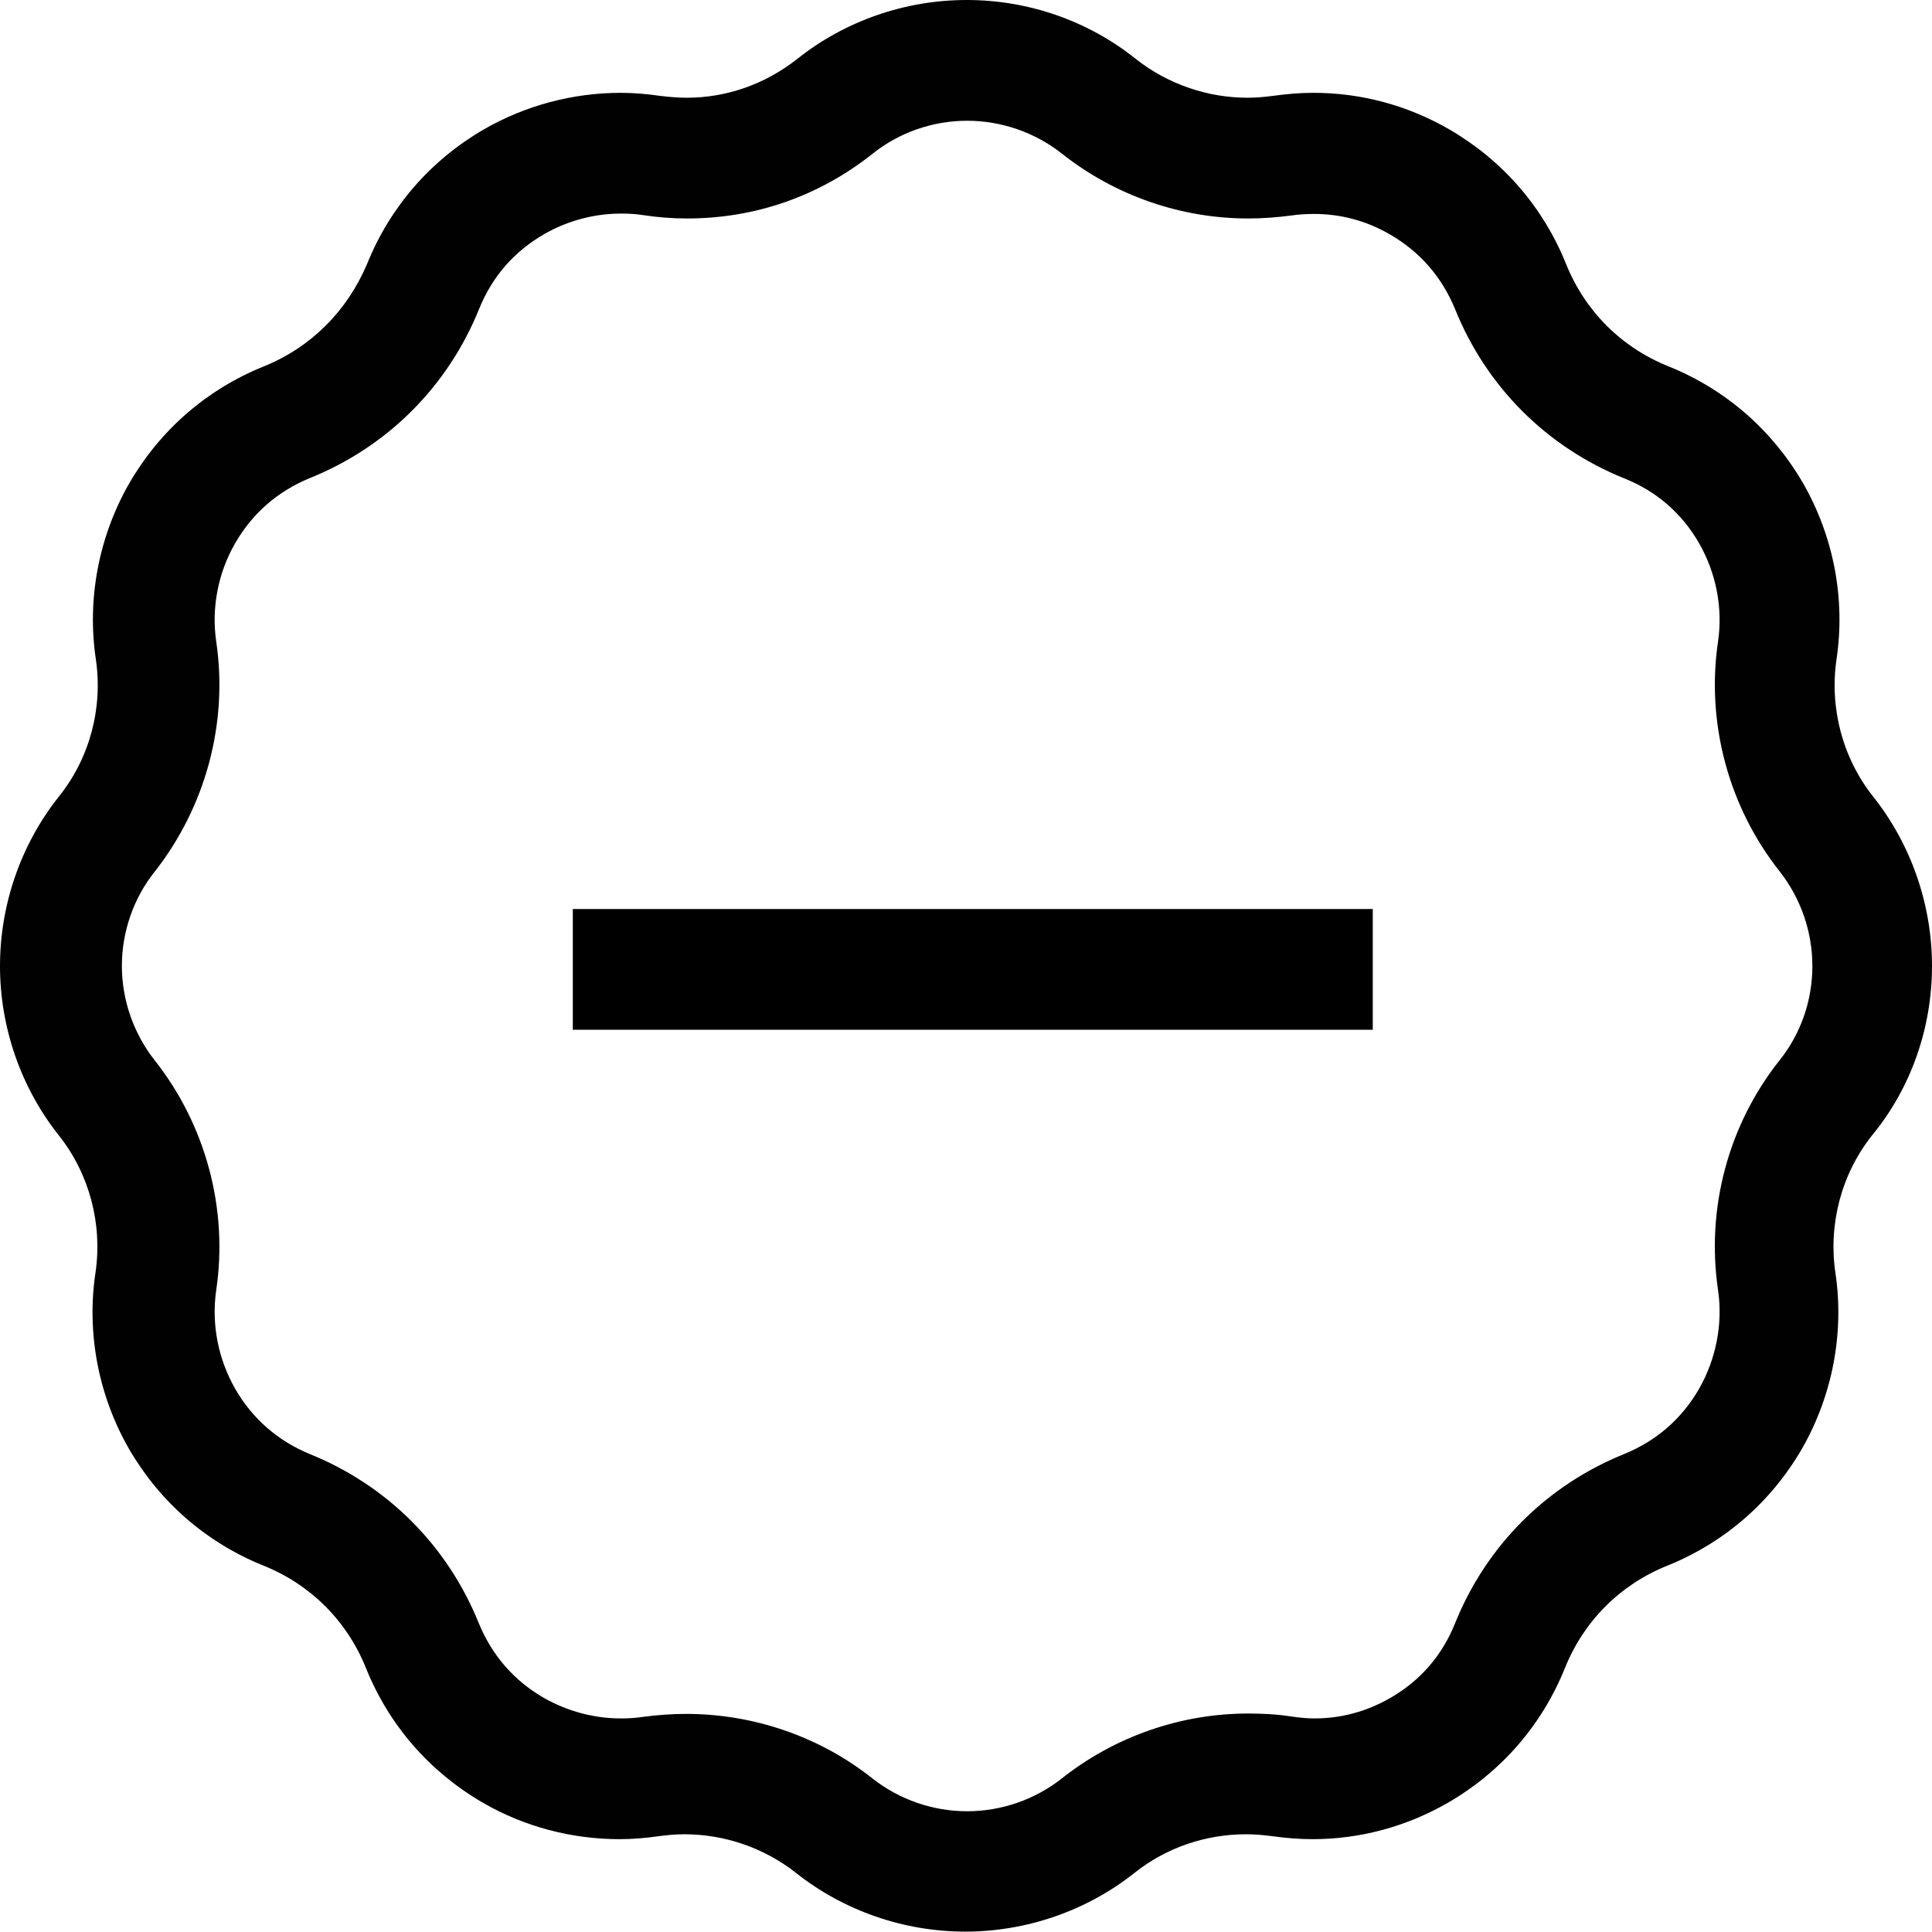 <?xml version="1.0" encoding="utf-8"?>
<!-- Generator: Adobe Illustrator 21.1.0, SVG Export Plug-In . SVG Version: 6.00 Build 0)  -->
<svg version="1.1" id="Layer_1" xmlns="http://www.w3.org/2000/svg" xmlns:xlink="http://www.w3.org/1999/xlink" x="0px" y="0px"
	 viewBox="0 0 512 512" style="enable-background:new 0 0 512 512;" xml:space="preserve">
<style type="text/css">
	.st0{fill:#010101;}
</style>
<g id="_x33_2">
	<path class="st0" d="M512,256c0-16.2-5.5-32.2-15.6-44.9c-8.1-10.2-11.6-23.5-9.7-36.4c2.4-16.1-0.8-32.6-8.9-46.7
		c-8.2-14.1-20.5-24.8-35.6-30.9c-12.5-5-22.2-14.7-27.2-27.2c-6.1-15.1-16.8-27.4-30.9-35.6c-11.1-6.4-23.4-9.7-36-9.7
		c-3.6,0-7.1,0.3-10.7,0.8c-2.3,0.3-4.6,0.5-6.8,0.5c-10.6,0-21.1-3.6-29.5-10.2C288.4,5.5,272.5,0,256.2,0S224,5.5,211.3,15.6
		c-8.5,6.7-18.7,10.3-29.3,10.3c-2.3,0-4.7-0.2-7.1-0.5c-3.5-0.5-7-0.8-10.4-0.8c-12.6,0-25.2,3.3-36.3,9.7
		c-14.1,8.2-24.8,20.5-30.9,35.6C92,82.4,82.5,92,69.9,97.1c-15.1,6.1-27.4,16.8-35.6,30.9c-8.1,14.1-11.3,30.7-8.9,46.7
		c1.9,12.9-1.6,26.2-9.8,36.4C5.5,223.8,0,239.8,0,256s5.5,32.2,15.6,44.9c8.1,10.2,11.6,23.5,9.7,36.4c-2.4,16,0.8,32.6,8.9,46.7
		c8.2,14.1,20.5,24.8,35.6,30.9c12.5,5,22.2,14.7,27.2,27.2c6.1,15.1,16.8,27.4,30.9,35.6c11,6.4,23.6,9.7,36.3,9.7
		c3.5,0,7-0.3,10.4-0.8c2.3-0.3,4.6-0.5,6.8-0.5c10.6,0,21.1,3.6,29.5,10.2c12.7,10.1,28.7,15.6,44.9,15.6s32.2-5.5,44.9-15.6
		c8.4-6.7,18.9-10.2,29.5-10.2c2.3,0,4.6,0.2,6.9,0.5c3.6,0.5,7.2,0.8,10.7,0.8c12.6,0,24.9-3.3,36-9.7
		c14.1-8.2,24.8-20.5,30.9-35.6c5-12.5,14.7-22.2,27.2-27.2c15.1-6.1,27.4-16.8,35.6-30.9c8.1-14.1,11.3-30.7,8.9-46.7
		c-1.9-12.9,1.6-26.2,9.7-36.4C506.5,288.3,512,272.3,512,256z M471.6,281c-13.6,17.1-19.5,39.3-16.3,60.9c1.3,8.9-0.5,18.2-5,26.1
		c-4.6,8-11.3,13.8-19.8,17.3c-20.6,8.3-36.6,24.3-44.9,44.9c-3.4,8.5-9.2,15.2-17.2,19.8c-6.3,3.6-13,5.4-20,5.4
		c-2,0-4-0.2-6.1-0.5c-3.8-0.6-7.7-0.8-11.5-0.8c-17.9,0-35.4,6.1-49.4,17.2c-7.1,5.6-16,8.7-25.1,8.7s-18-3.1-25.1-8.7
		c-14-11.1-31.5-17.1-49.4-17.1c-3.8,0-7.7,0.3-11.5,0.8c-1.9,0.3-3.8,0.4-5.8,0.4c-7.1,0-14.1-1.9-20.3-5.4
		c-8-4.6-13.8-11.3-17.3-19.8c-8.3-20.6-24.3-36.6-44.9-44.9c-8.4-3.5-15.1-9.3-19.7-17.3c-4.5-7.9-6.3-17.1-5-26.1
		c3.2-21.6-2.8-43.8-16.3-60.9c-5.6-7.1-8.7-16-8.7-25c0-9.1,3.1-18,8.7-25c13.5-17.2,19.5-39.4,16.3-61c-1.3-8.9,0.5-18.2,5-26
		c4.6-8,11.3-13.8,19.8-17.3c20.6-8.3,36.6-24.3,44.9-44.9c3.5-8.6,9.3-15.2,17.3-19.8c6.1-3.5,13.2-5.4,20.3-5.4
		c1.9,0,3.9,0.1,5.8,0.4c3.9,0.6,7.8,0.9,11.7,0.9c18,0,35-5.9,49.2-17.2c7-5.6,15.9-8.7,25-8.7c9.1,0,18,3.1,25.1,8.7
		c14,11.1,31.5,17.2,49.4,17.2c3.8,0,7.7-0.3,11.5-0.8c2-0.3,4-0.4,6-0.4c7,0,13.8,1.8,20,5.4c8,4.6,13.8,11.3,17.3,19.8
		c8.3,20.6,24.3,36.6,44.9,44.9c8.5,3.4,15.2,9.2,19.8,17.2c4.5,7.9,6.3,17.1,5,26c-3.2,21.6,2.8,43.8,16.3,60.9
		c5.6,7.1,8.7,16,8.7,25.1C480.3,265.2,477.2,274,471.6,281z"/>
	<polygon points="151.8,240.9 151.8,272.9 363.8,272.9 363.8,240.9 	"/>
</g>
</svg>

